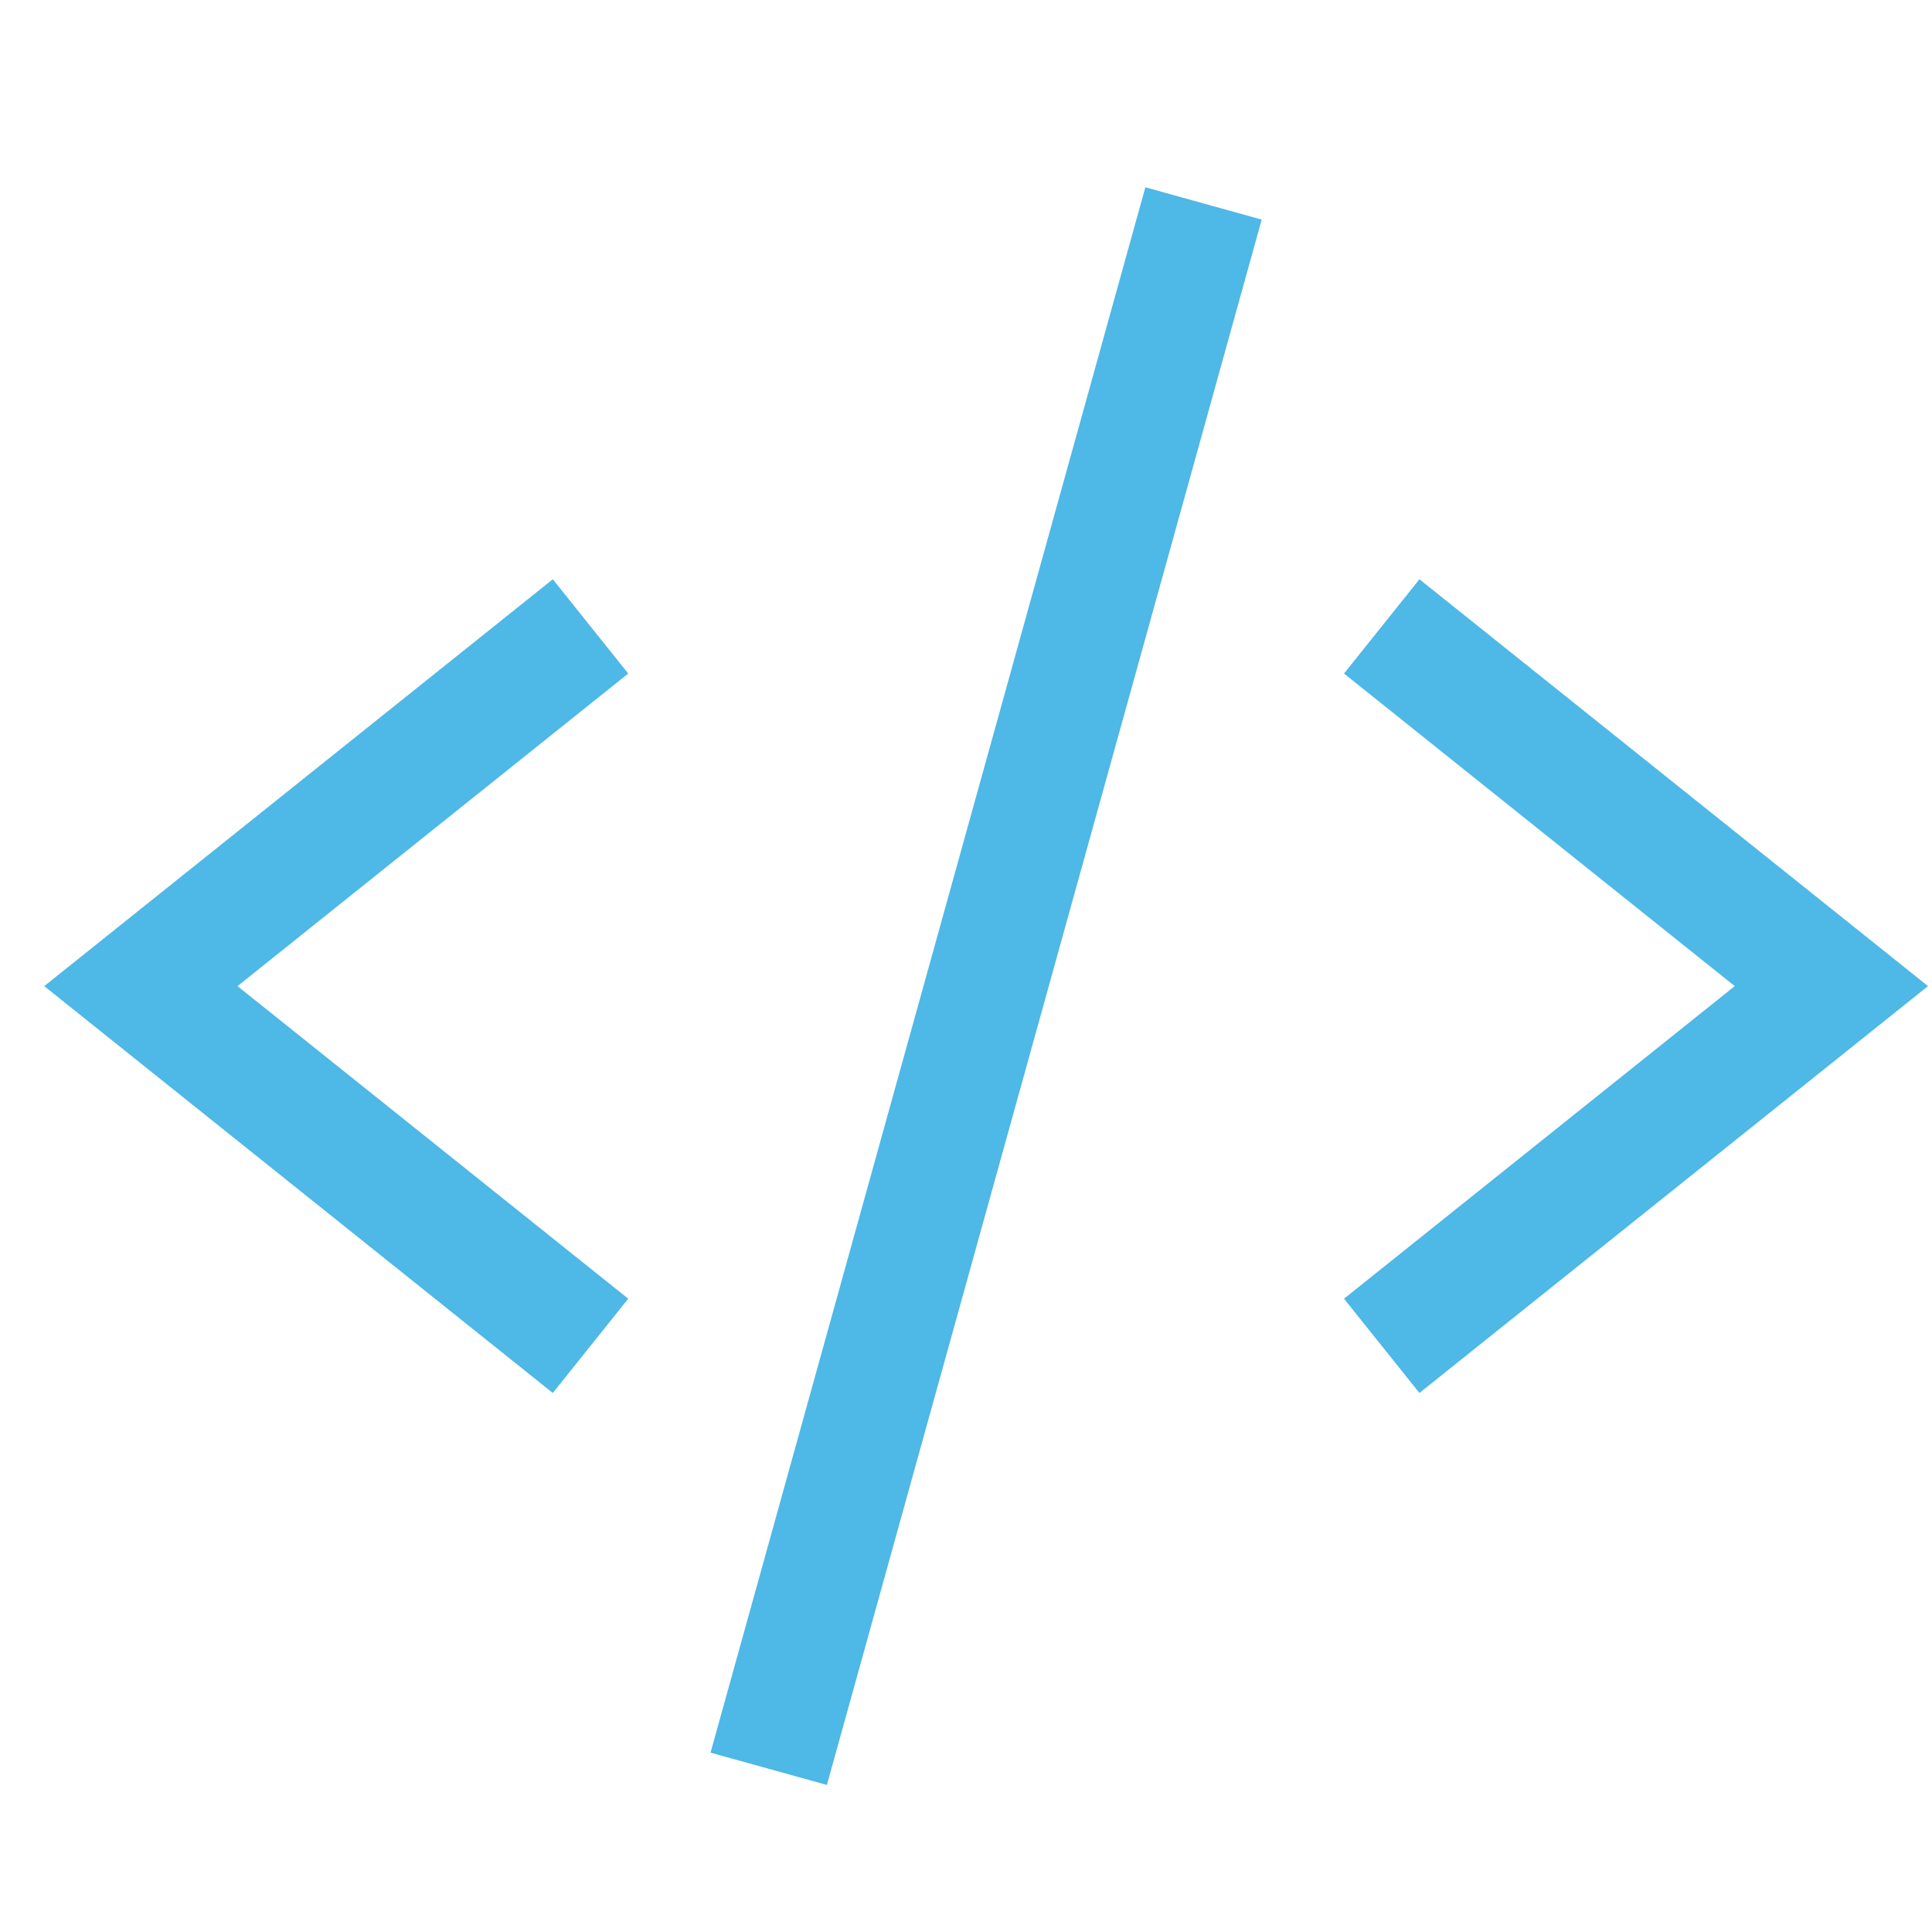 <svg xmlns="http://www.w3.org/2000/svg" width="48" height="48" viewBox="0 0 48 48"><title>code</title><g fill="#4eb8e7" stroke-linecap="square" stroke-linejoin="miter" transform="translate(0.5 0.5)" stroke-miterlimit="10"><polyline points="13 16 3 24 13 32" fill="none" stroke="#4eb8e7" stroke-width="3"></polyline><polyline points="35 16 45 24 35 32" fill="none" stroke="#4eb8e7" stroke-width="3"></polyline><line x1="19" y1="42" x2="29" y2="6" fill="none" stroke="#4eb8e7" stroke-width="3"></line></g></svg>
